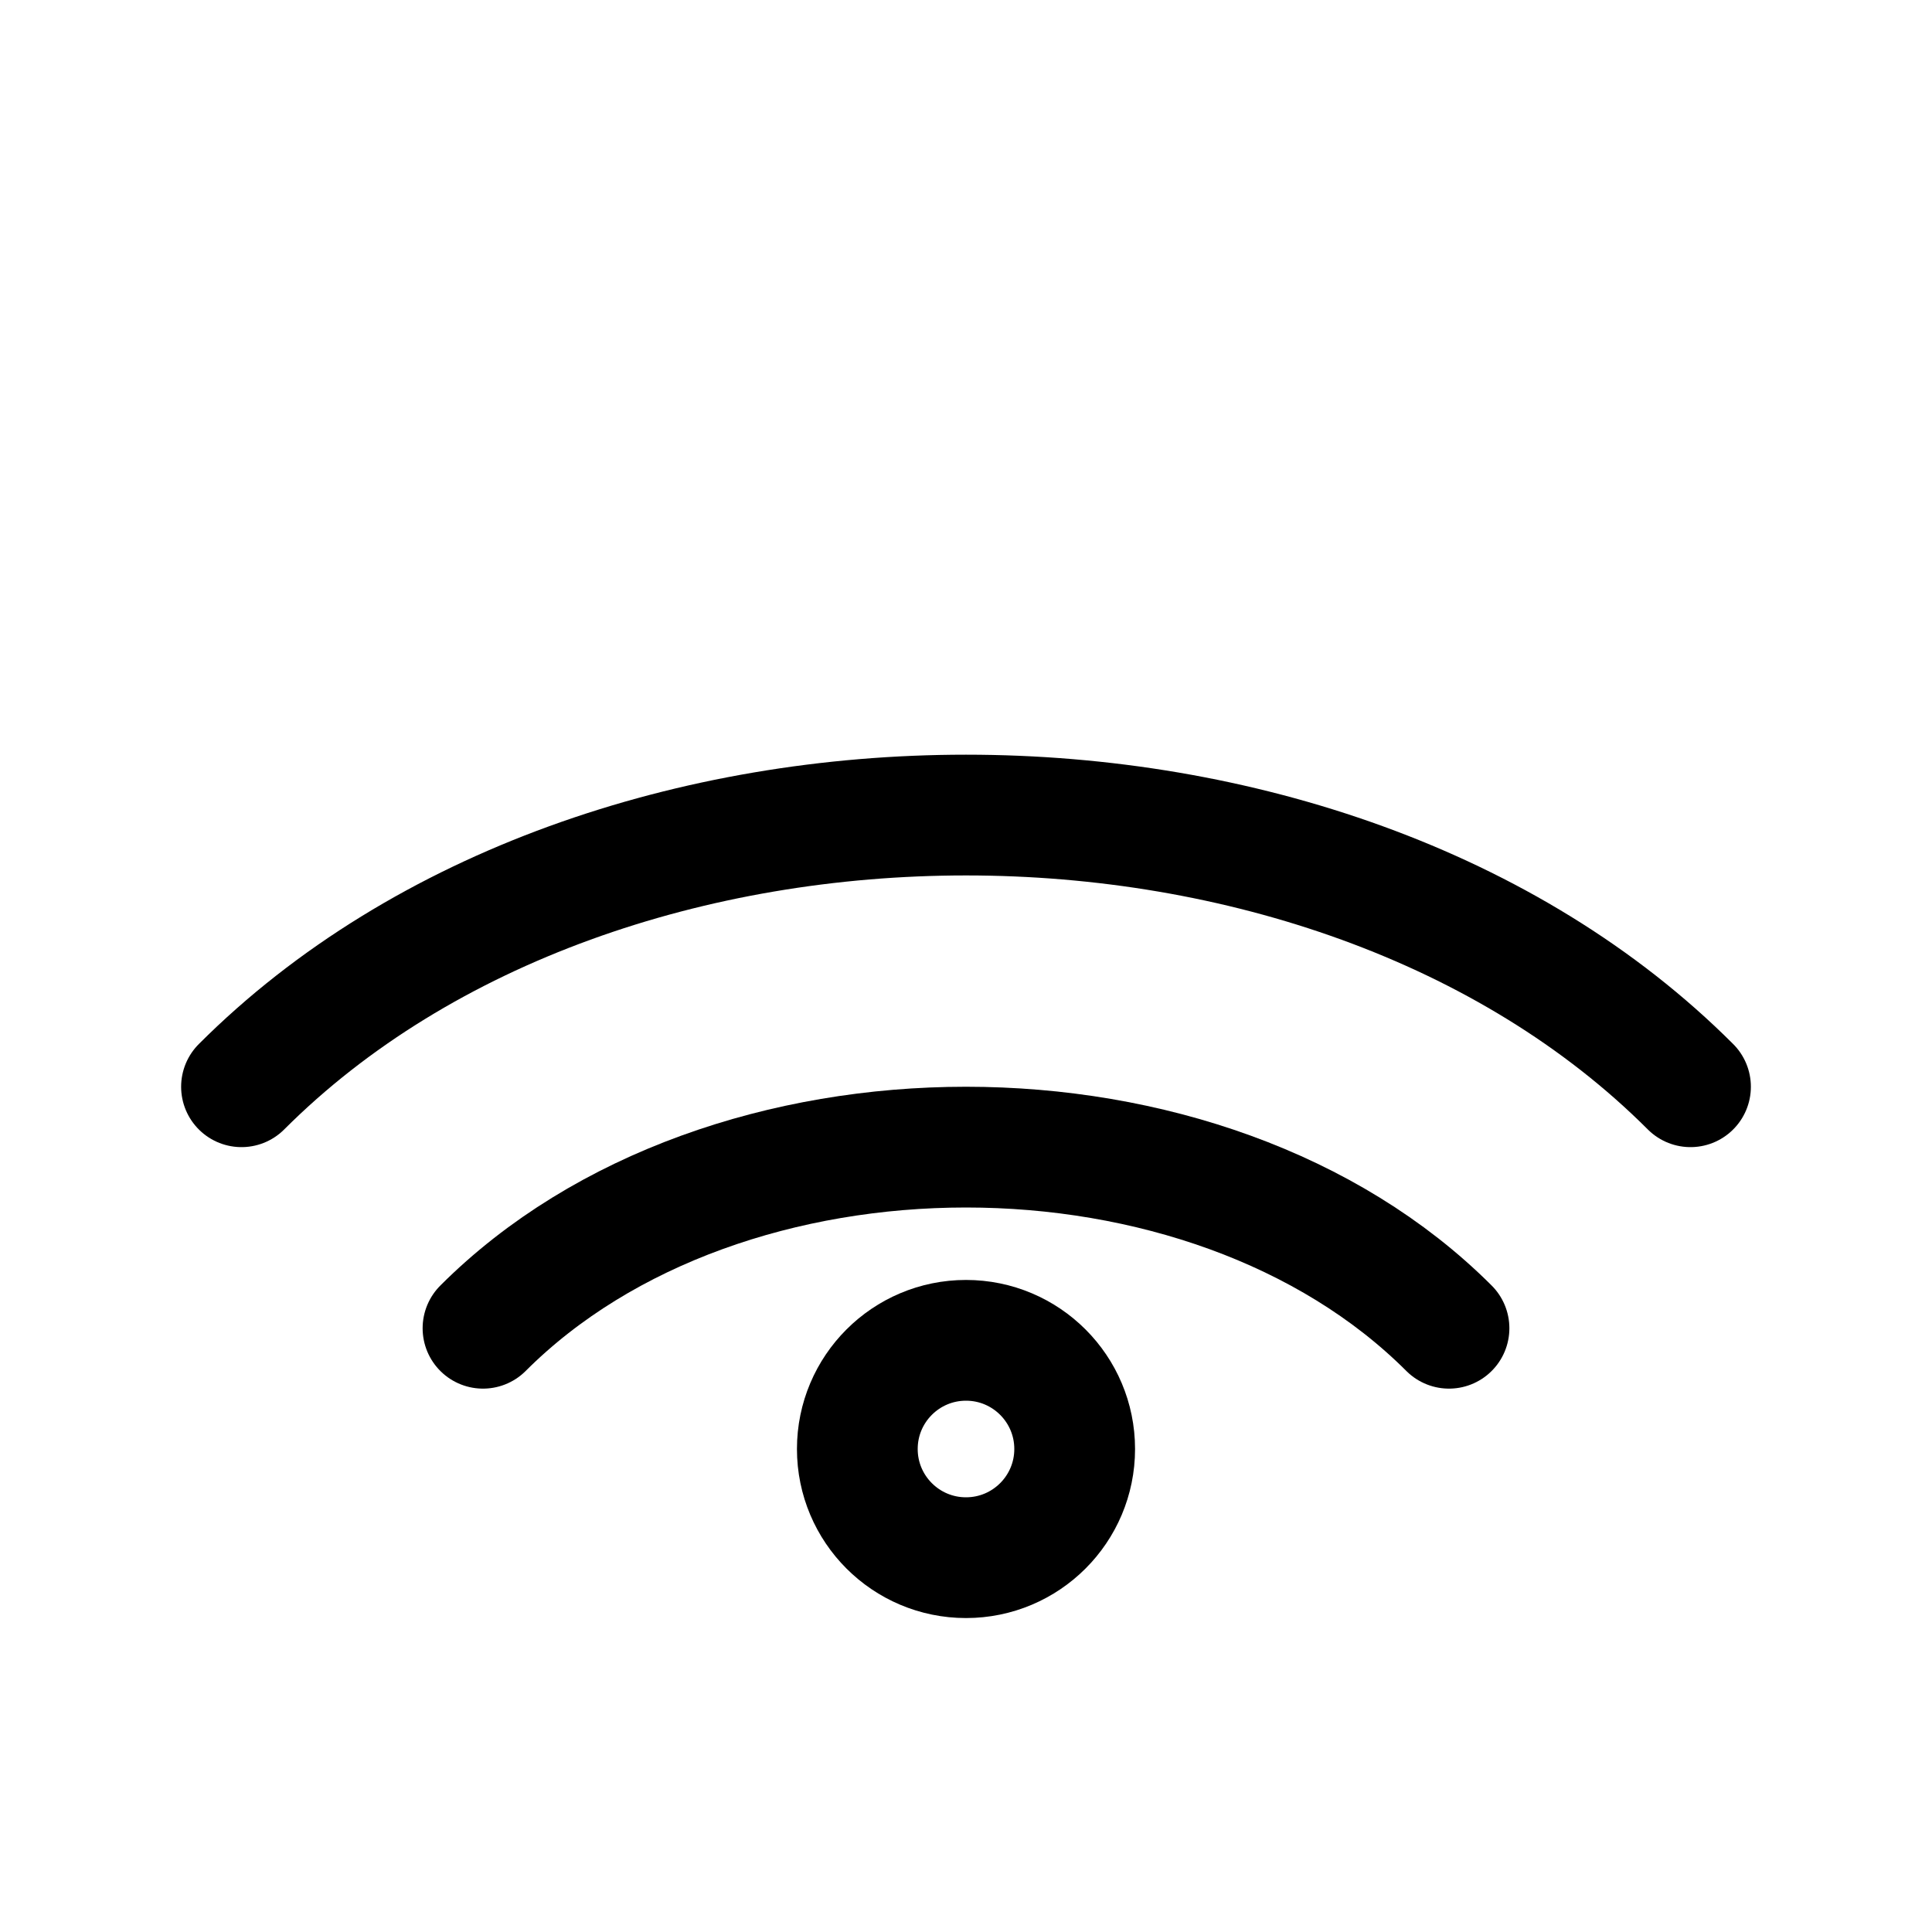 <svg xmlns="http://www.w3.org/2000/svg" width="32" height="32" viewBox="0 0 32 32" fill="none" stroke="currentColor" stroke-width="2" stroke-linecap="round" stroke-linejoin="round"><path d="M4 18 C10 12,22 12,28 18"/><path d="M8 22 C12 18,20 18,24 22"/><circle cx="16" cy="24" r="1.8"/></svg>
